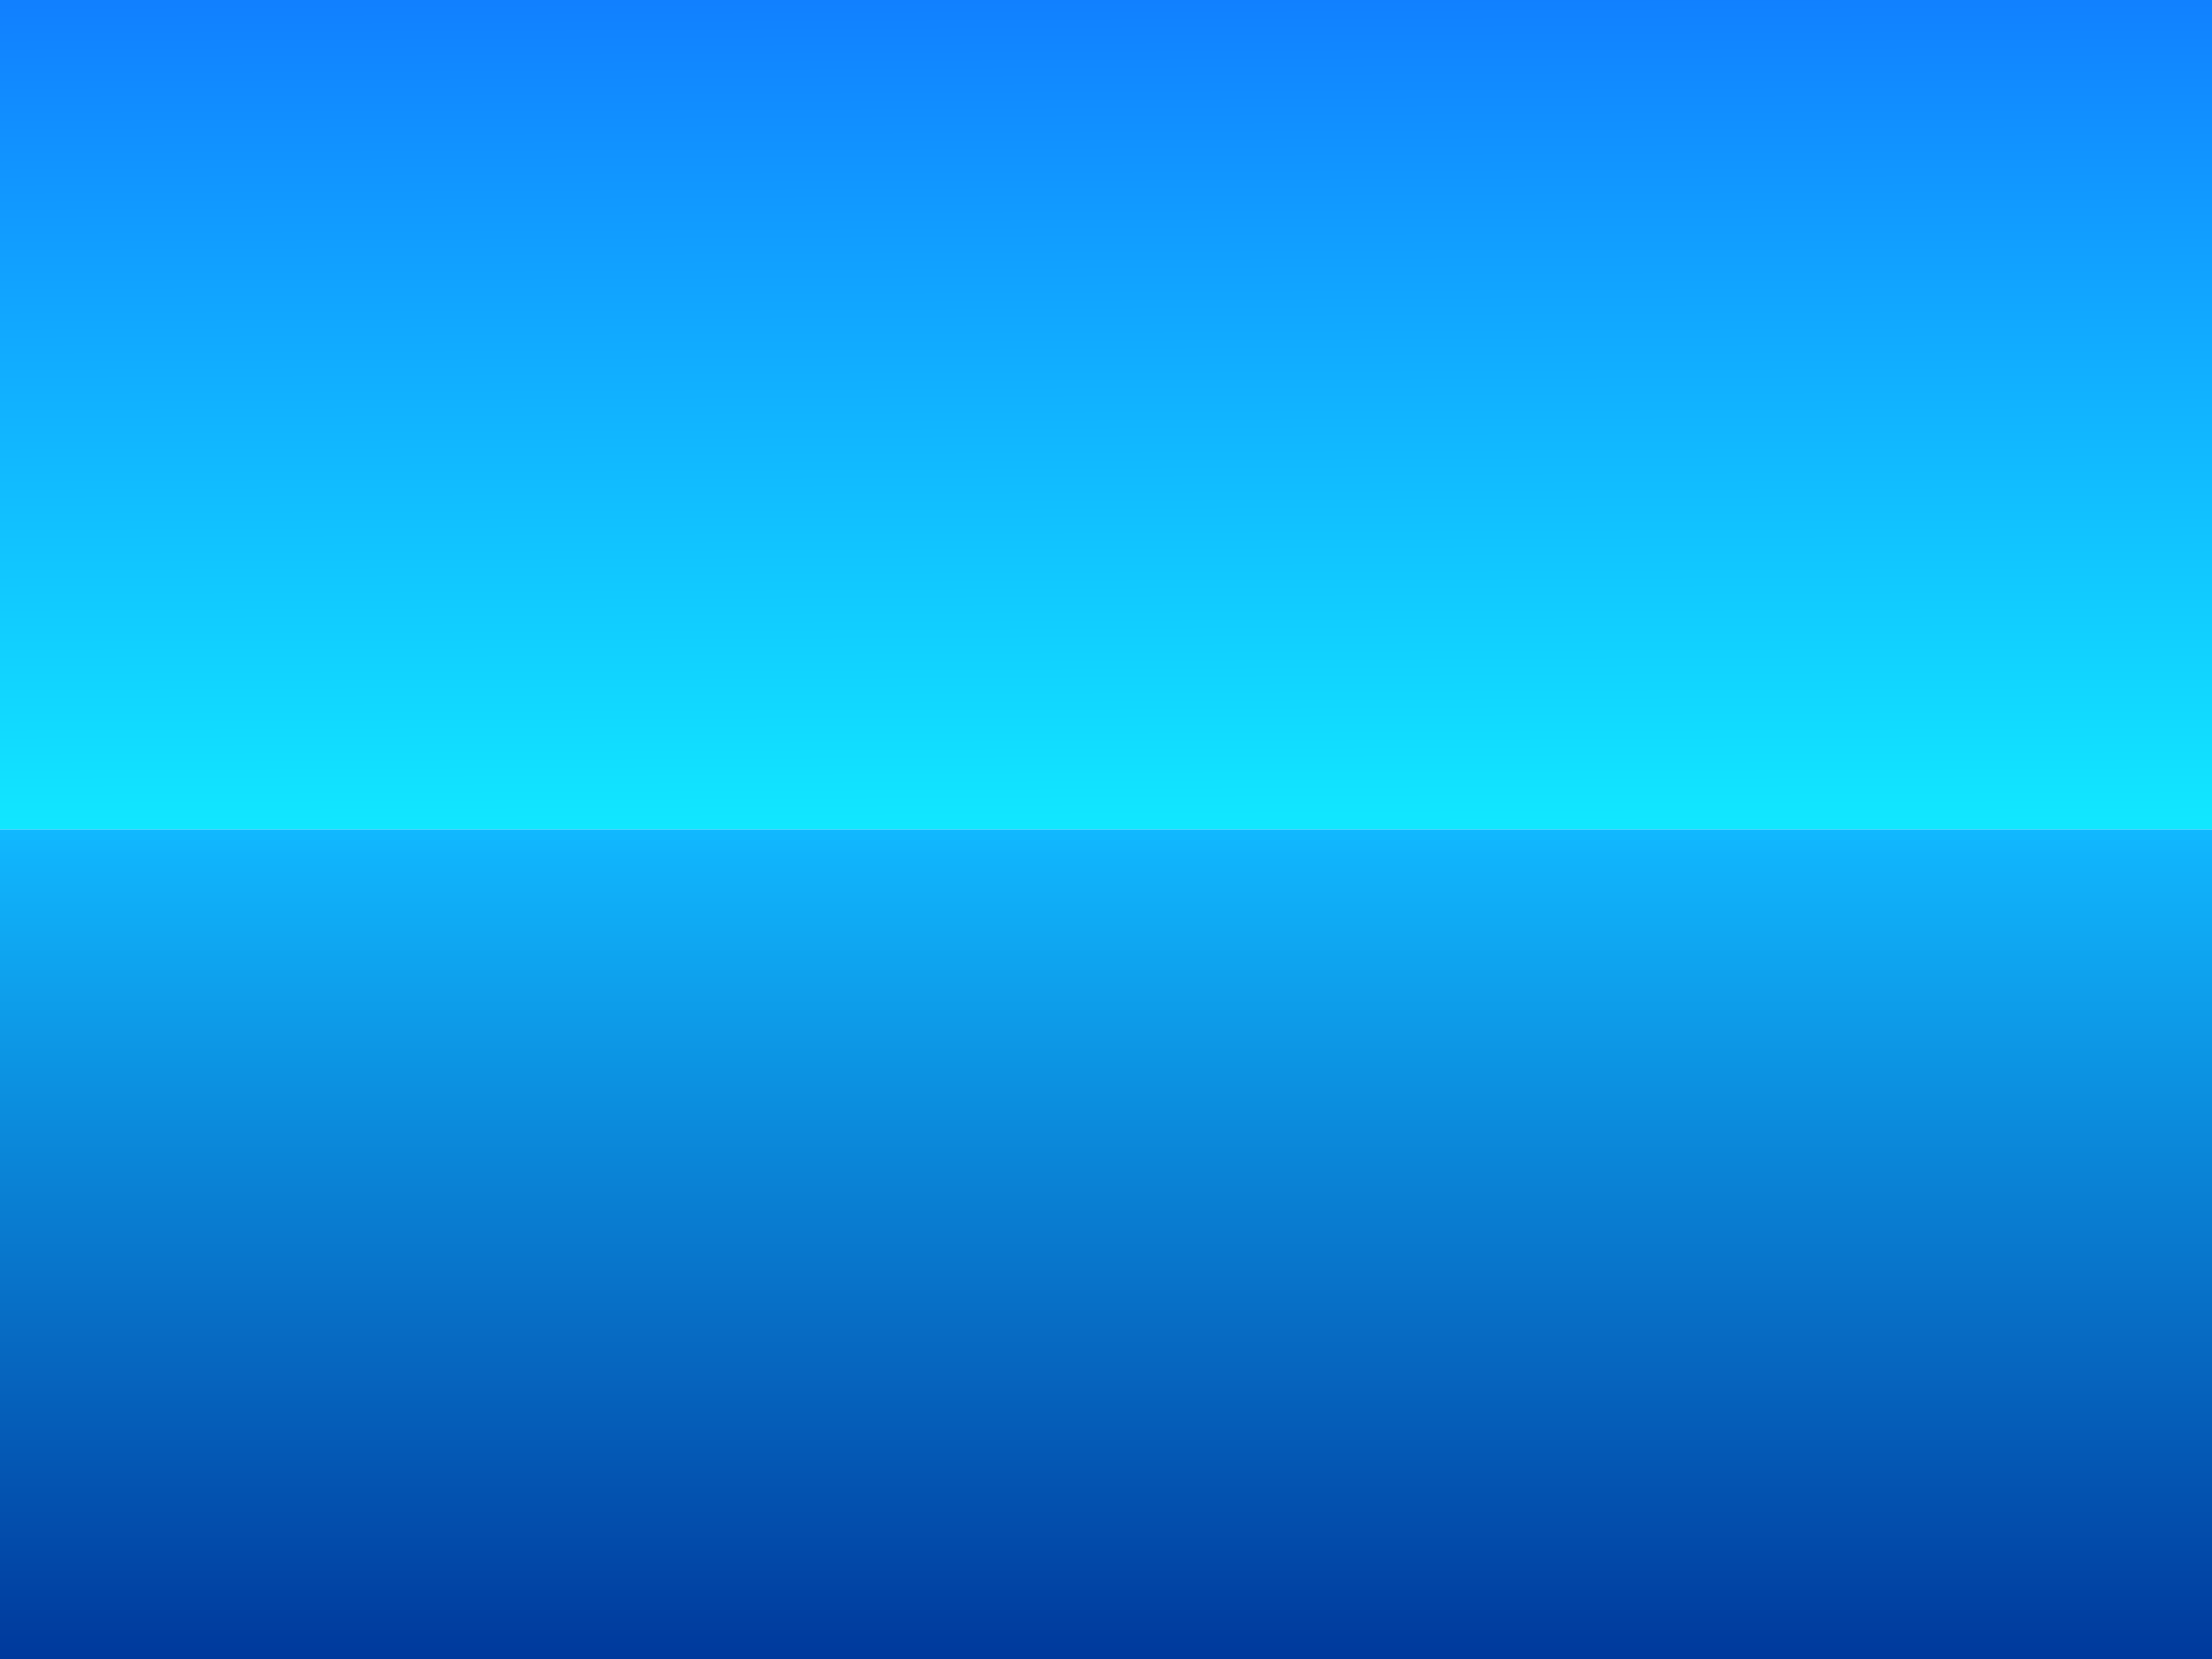 <?xml version="1.0" encoding="UTF-8" standalone="no"?>
<!-- Created with Inkscape (http://www.inkscape.org/) -->

<svg
   xmlns:dc="http://purl.org/dc/elements/1.1/"
   xmlns:cc="http://creativecommons.org/ns#"
   xmlns:rdf="http://www.w3.org/1999/02/22-rdf-syntax-ns#"
   xmlns:svg="http://www.w3.org/2000/svg"
   xmlns="http://www.w3.org/2000/svg"
   xmlns:xlink="http://www.w3.org/1999/xlink"
   xmlns:sodipodi="http://sodipodi.sourceforge.net/DTD/sodipodi-0.dtd"
   xmlns:inkscape="http://www.inkscape.org/namespaces/inkscape"
   width="800"
   height="600"
   viewBox="0 0 211.667 158.75"
   version="1.1"
   id="svg8"
   inkscape:version="0.92.1 r15371"
   sodipodi:docname="horizon.svg">
  <defs
     id="defs2">
    <linearGradient
       inkscape:collect="always"
       id="linearGradient4511">
      <stop
         style="stop-color:#11b8ff;stop-opacity:1"
         offset="0"
         id="stop4507" />
      <stop
         style="stop-color:#00399c;stop-opacity:1"
         offset="1"
         id="stop4509" />
    </linearGradient>
    <linearGradient
       inkscape:collect="always"
       id="linearGradient4493">
      <stop
         style="stop-color:#11e7ff;stop-opacity:1"
         offset="0"
         id="stop4489" />
      <stop
         style="stop-color:#1180ff;stop-opacity:1"
         offset="1"
         id="stop4491" />
    </linearGradient>
    <linearGradient
       inkscape:collect="always"
       xlink:href="#linearGradient4493"
       id="linearGradient4495"
       x1="103.943"
       y1="217.247"
       x2="103.565"
       y2="138.25"
       gradientUnits="userSpaceOnUse" />
    <linearGradient
       inkscape:collect="always"
       xlink:href="#linearGradient4511"
       id="linearGradient4513"
       x1="99.786"
       y1="217.625"
       x2="99.786"
       y2="297"
       gradientUnits="userSpaceOnUse" />
  </defs>
  <sodipodi:namedview
     id="base"
     pagecolor="#ffffff"
     bordercolor="#666666"
     borderopacity="1.0"
     inkscape:pageopacity="0.0"
     inkscape:pageshadow="2"
     inkscape:zoom="0.7"
     inkscape:cx="425.31397"
     inkscape:cy="388.57143"
     inkscape:document-units="mm"
     inkscape:current-layer="layer1"
     showgrid="false"
     units="px"
     inkscape:window-width="1920"
     inkscape:window-height="1017"
     inkscape:window-x="-8"
     inkscape:window-y="-8"
     inkscape:window-maximized="1" />
  <g
     inkscape:label="Layer 1"
     inkscape:groupmode="layer"
     id="layer1"
     transform="translate(0,-138.25)">
    <rect
       style="fill:url(#linearGradient4495);fill-opacity:1;stroke:none;stroke-width:0.982;stroke-miterlimit:4;stroke-dasharray:none;stroke-opacity:1"
       id="rect4487"
       width="211.667"
       height="79.375"
       x="-5.5511151e-017"
       y="138.25" />
    <rect
       y="217.625"
       x="-5.5511151e-017"
       height="79.375"
       width="211.667"
       id="rect4497"
       style="fill:url(#linearGradient4513);fill-opacity:1;stroke:none;stroke-width:0.982;stroke-miterlimit:4;stroke-dasharray:none;stroke-opacity:1" />
  </g>
</svg>
